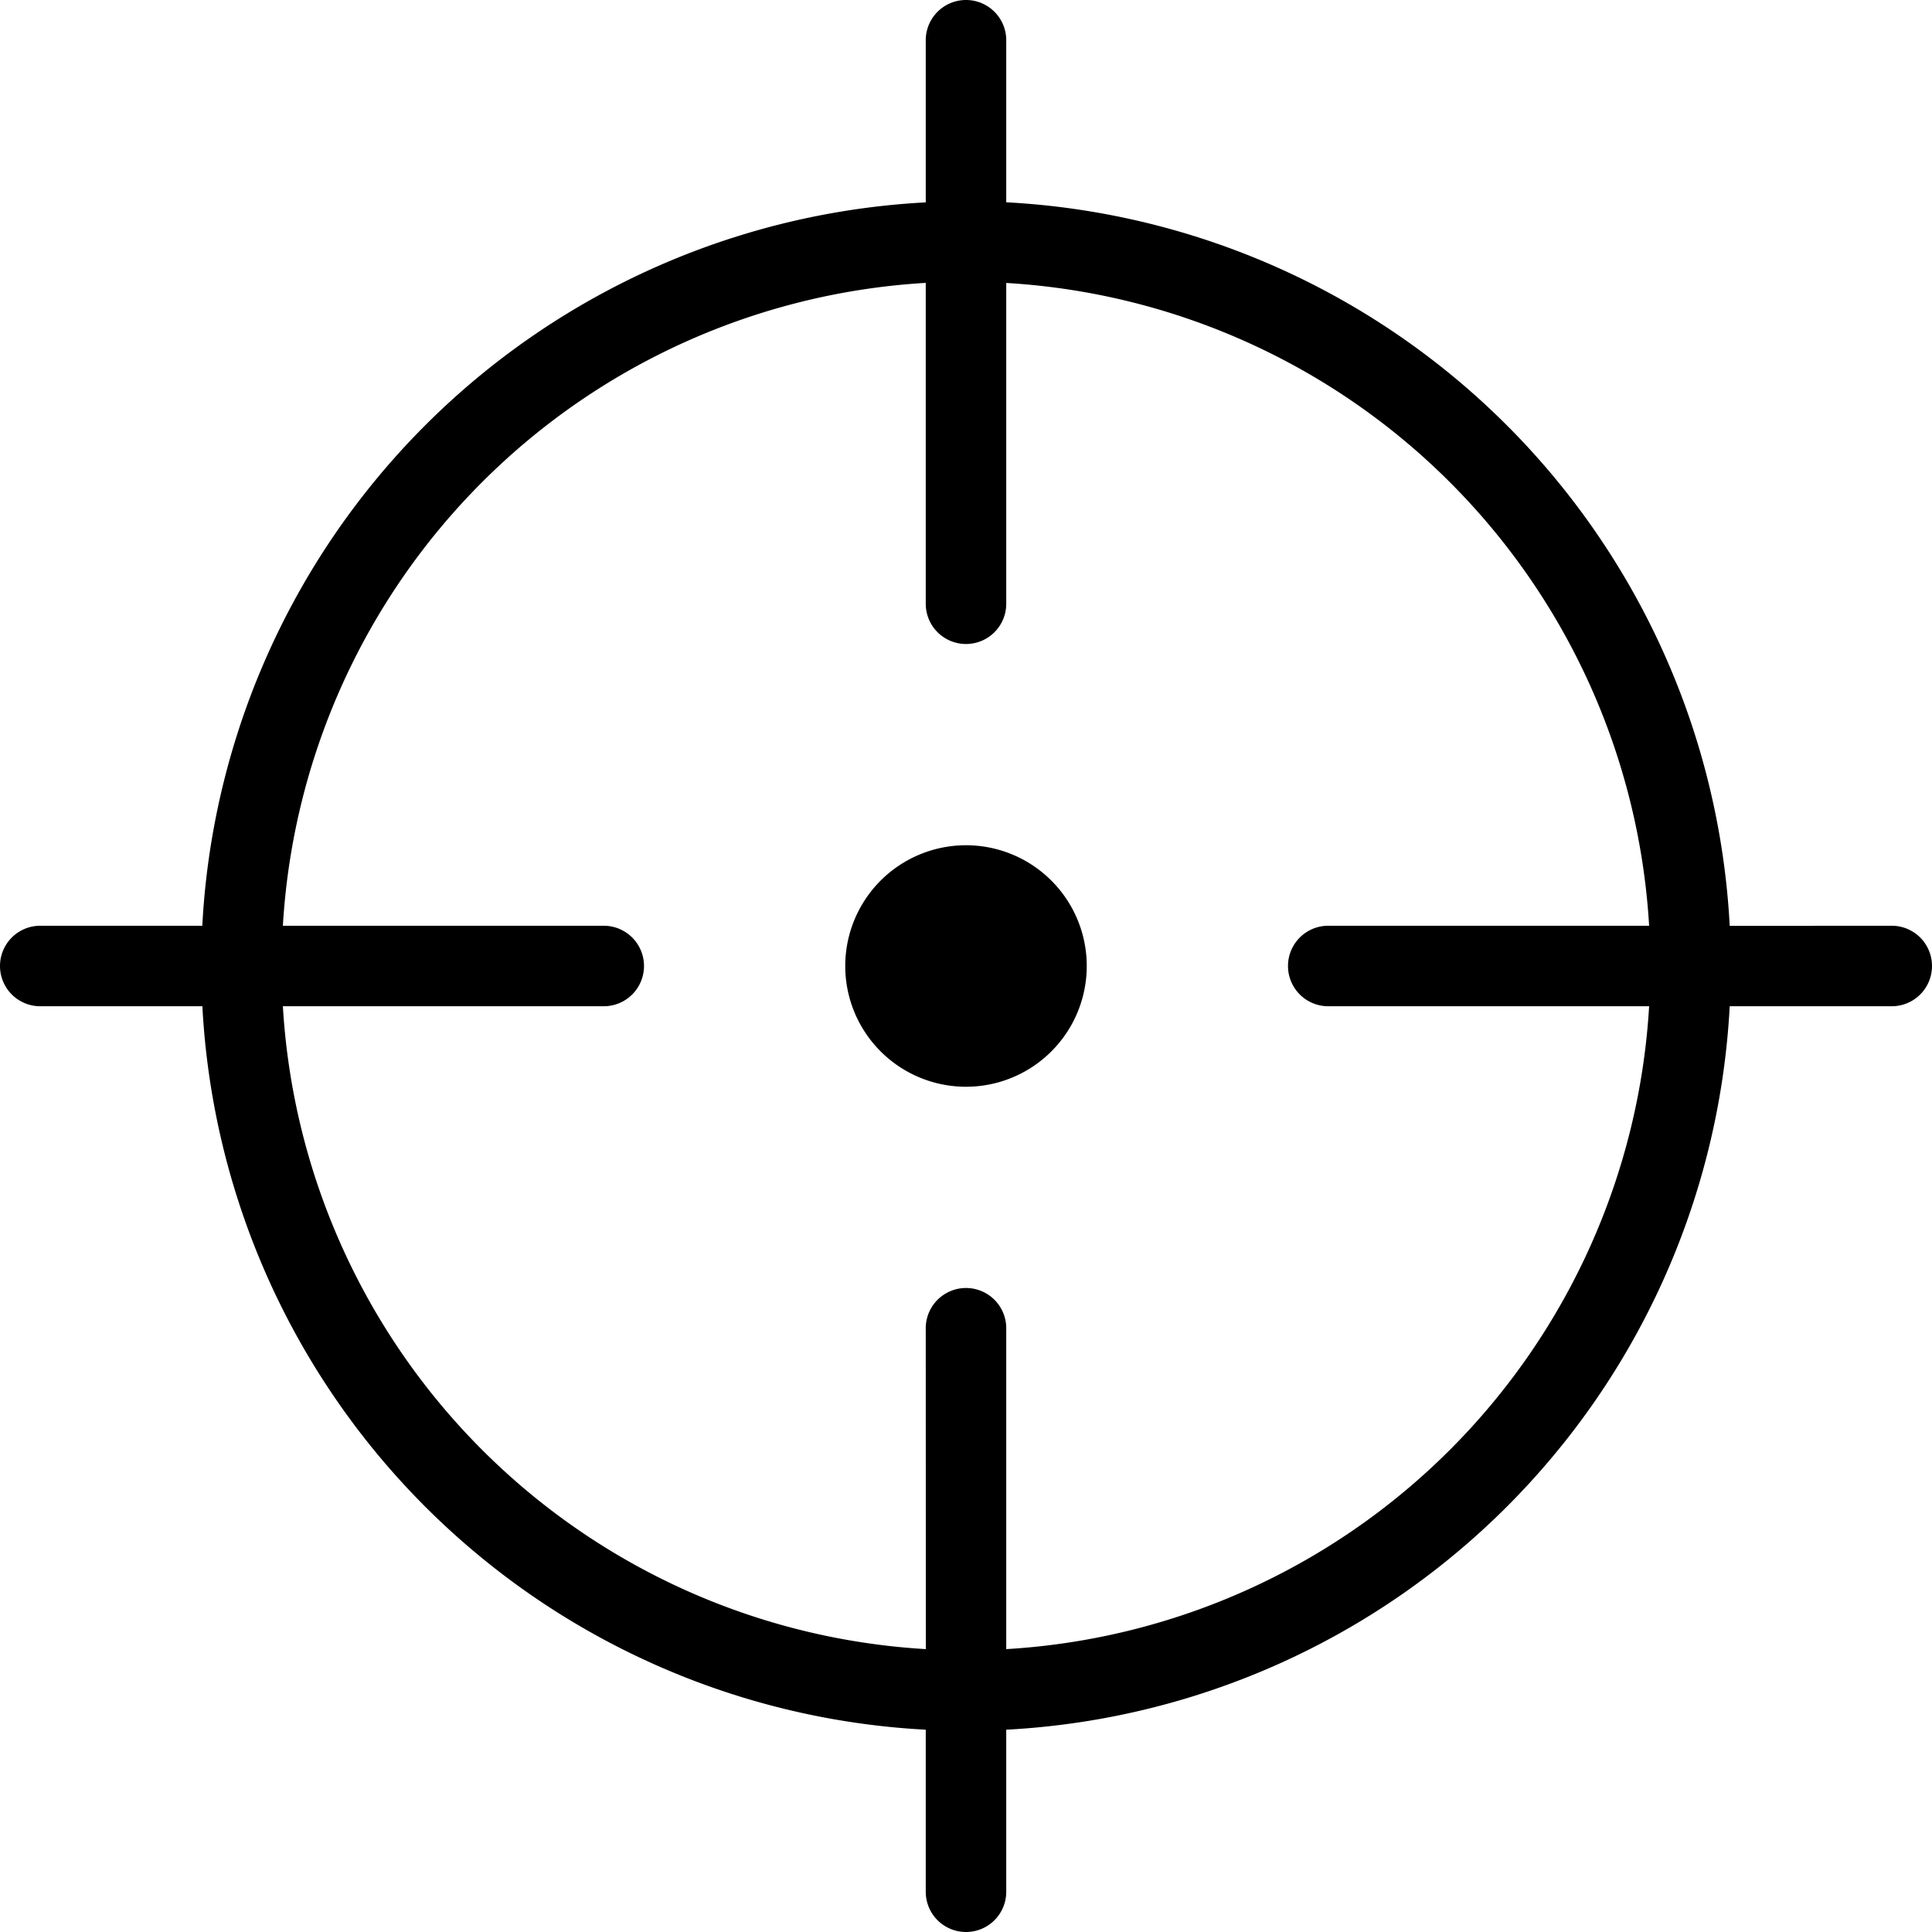 <svg width="24" height="24" viewBox="0 0 24 24" xmlns="http://www.w3.org/2000/svg"><path d="M12 0a.5.5 0 0 1 .5.5v2.013a9.5 9.5 0 0 1 8.987 8.988L23.5 11.5a.5.5 0 0 1 0 1h-2.013a9.5 9.5 0 0 1-8.987 8.987V23.5a.5.5 0 0 1-1 0v-2.013A9.5 9.5 0 0 1 2.514 12.5H.5a.5.5 0 0 1 0-1h2.013A9.5 9.5 0 0 1 11.5 2.514L11.5.5A.5.5 0 0 1 12 0zM3.514 11.5H7.5a.5.5 0 0 1 0 1H3.514a8.501 8.501 0 0 0 7.987 7.986L11.5 16.5a.5.5 0 0 1 1 0v3.986a8.501 8.501 0 0 0 7.986-7.986H16.5a.5.5 0 0 1 0-1h3.986A8.501 8.501 0 0 0 12.5 3.515V7.5a.5.5 0 0 1-1 0V3.514a8.501 8.501 0 0 0-7.986 7.987zm8.486-1a1.5 1.5 0 1 1 0 3 1.5 1.5 0 0 1 0-3z" fill-rule="nonzero"/></svg>
